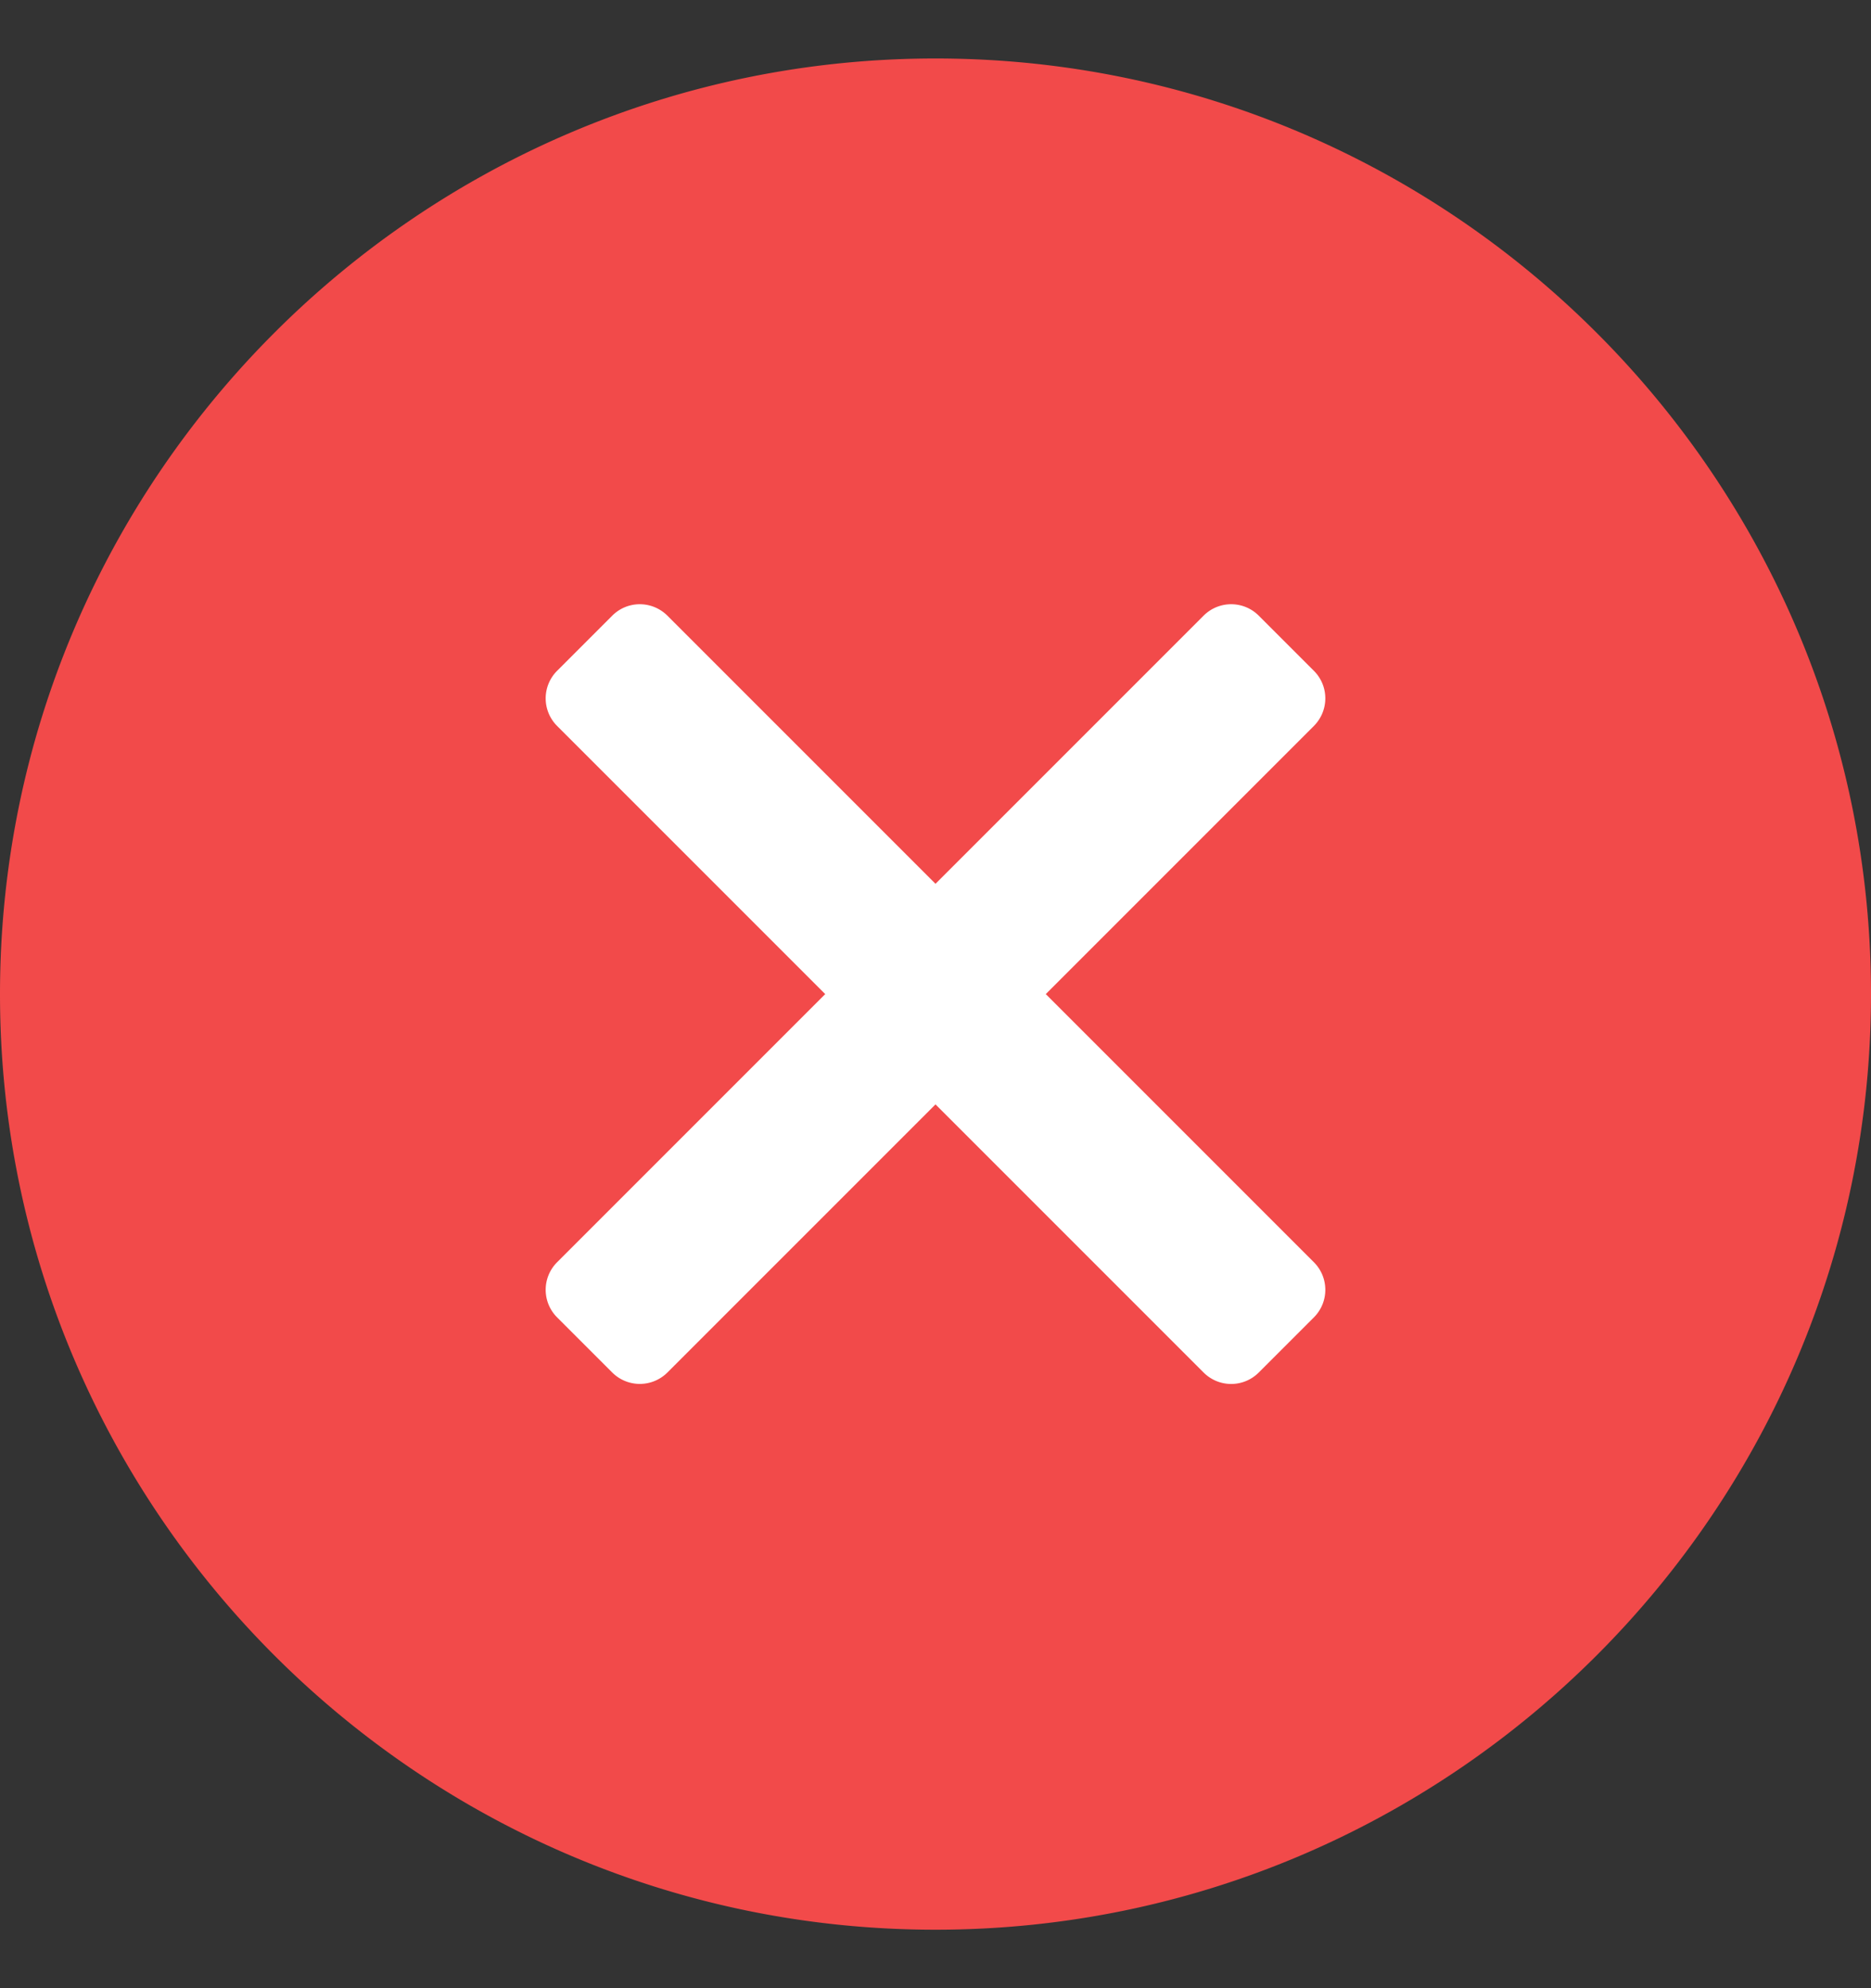 <svg width="16" height="17" fill="none" xmlns="http://www.w3.org/2000/svg"><rect width="100%" height="100%" fill="#333333" stroke="none"/><g clip-path="url(#a)"><circle r="5" transform="matrix(1 0 0 -1 8 8.5)" fill="#fff"/><path d="M8 .5c-4.411 0-8 3.589-8 8s3.589 8 8 8 8-3.589 8-8-3.589-8-8-8Zm3.236 10.293c.13.13.13.341 0 .471l-.472.472a.333.333 0 0 1-.471 0L8 9.443l-2.293 2.293a.334.334 0 0 1-.471 0l-.472-.472a.333.333 0 0 1 0-.471L7.057 8.5 4.764 6.207a.333.333 0 0 1 0-.471l.472-.472c.13-.13.34-.13.471 0L8 7.557l2.293-2.293c.13-.13.341-.13.471 0l.472.472c.13.13.13.34 0 .471L8.943 8.5l2.293 2.293Z" fill="#F24A4A"/></g><defs><clipPath id="a"><path fill="#fff" transform="translate(0 .5)" d="M0 0h16v16H0z"/></clipPath></defs></svg>